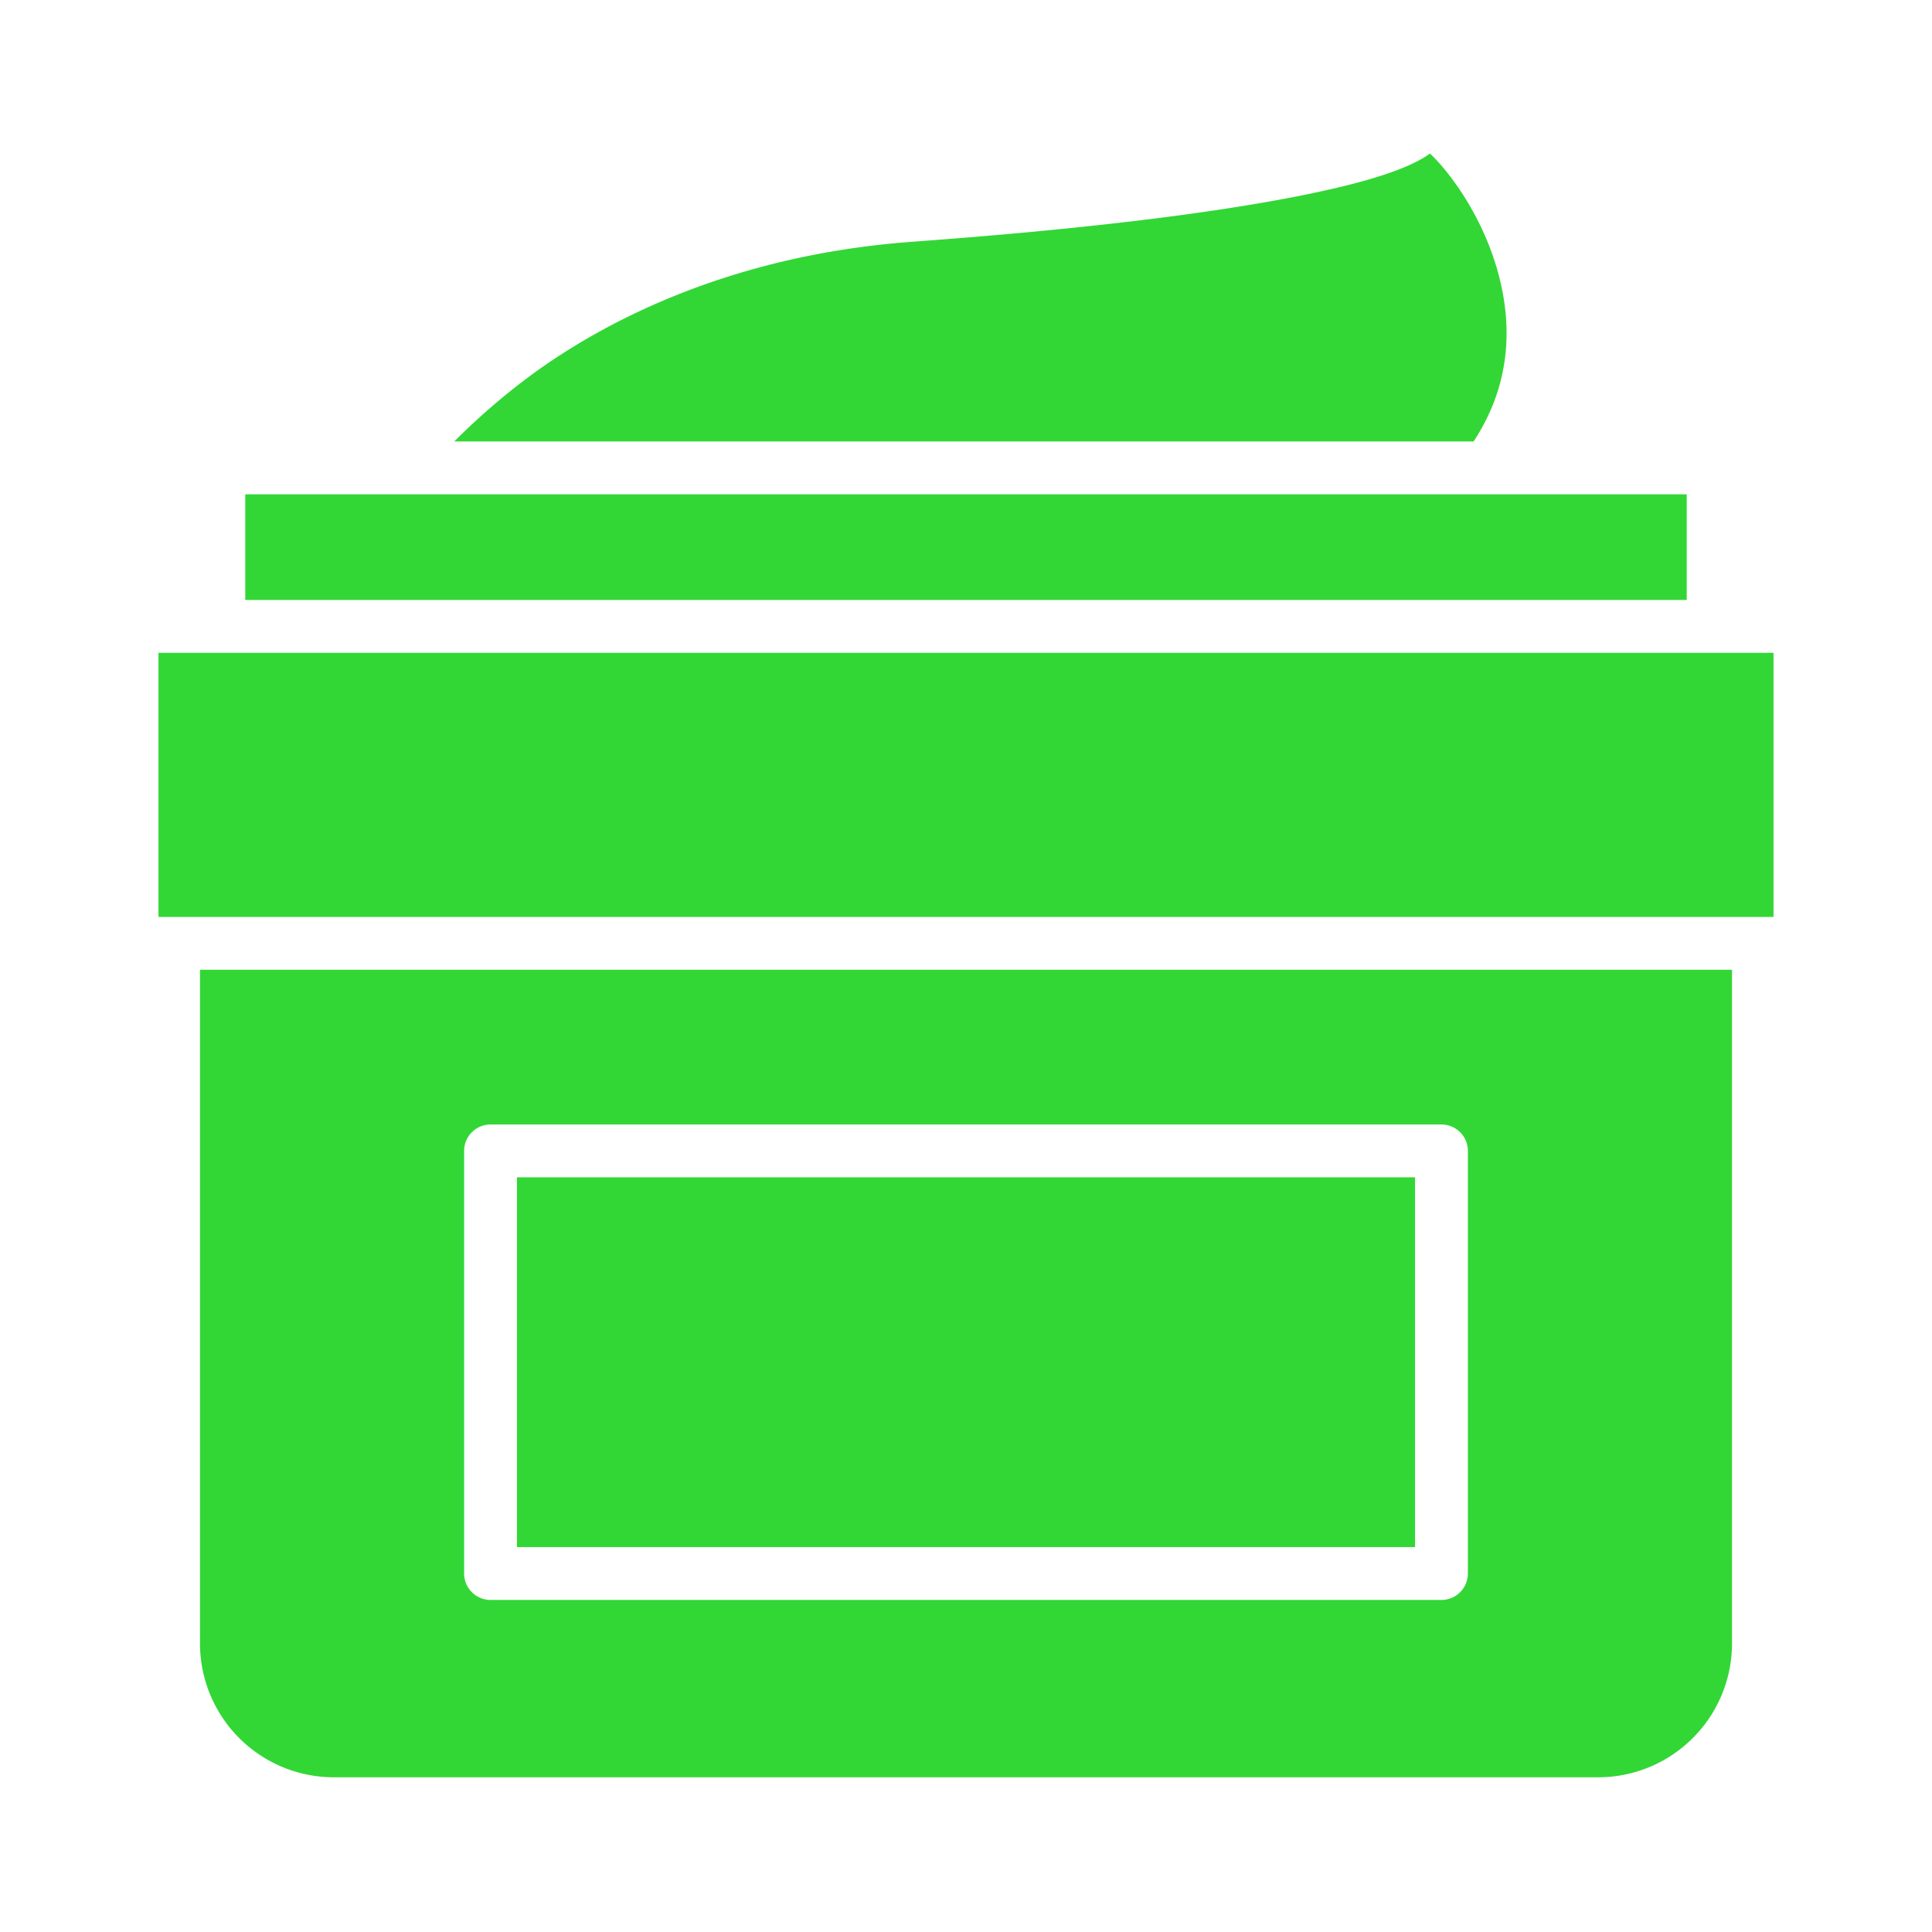 <?xml version="1.0"?>
<svg xmlns="http://www.w3.org/2000/svg" id="Layer_1" height="42px" viewBox="0 0 512 512" width="42px" data-name="Layer 1" class=""><g><path d="m65 131h382v28h-382z" data-original="#000000" class="active-path" data-old_color="#000000" fill="#32D736"/><path d="m397.318 73.44c-4.076-16.012-13.4-28.1-18.352-32.751-4.752 3.422-14.165 7.107-33.735 11.045-24.619 4.953-59.389 9.112-103.345 12.323-47.288 3.455-80.174 20.407-99.435 34.111a178.249 178.249 0 0 0 -22.068 18.832h270.126c8.559-13 10.854-27.67 6.809-43.56z" data-original="#000000" class="active-path" data-old_color="#000000" fill="#32D736"/><path d="m137 312h238v98h-238z" data-original="#000000" class="active-path" data-old_color="#000000" fill="#32D736"/><path d="m53 435.248a35.487 35.487 0 0 0 35.733 35.752h334.534a35.487 35.487 0 0 0 35.733-35.752v-178.248h-406zm70-130.248a7 7 0 0 1 7-7h252a7 7 0 0 1 7 7v112a7 7 0 0 1 -7 7h-252a7 7 0 0 1 -7-7z" data-original="#000000" class="active-path" data-old_color="#000000" fill="#32D736"/><path d="m42 173h428v70h-428z" data-original="#000000" class="active-path" data-old_color="#000000" fill="#32D736"/></g> </svg>

